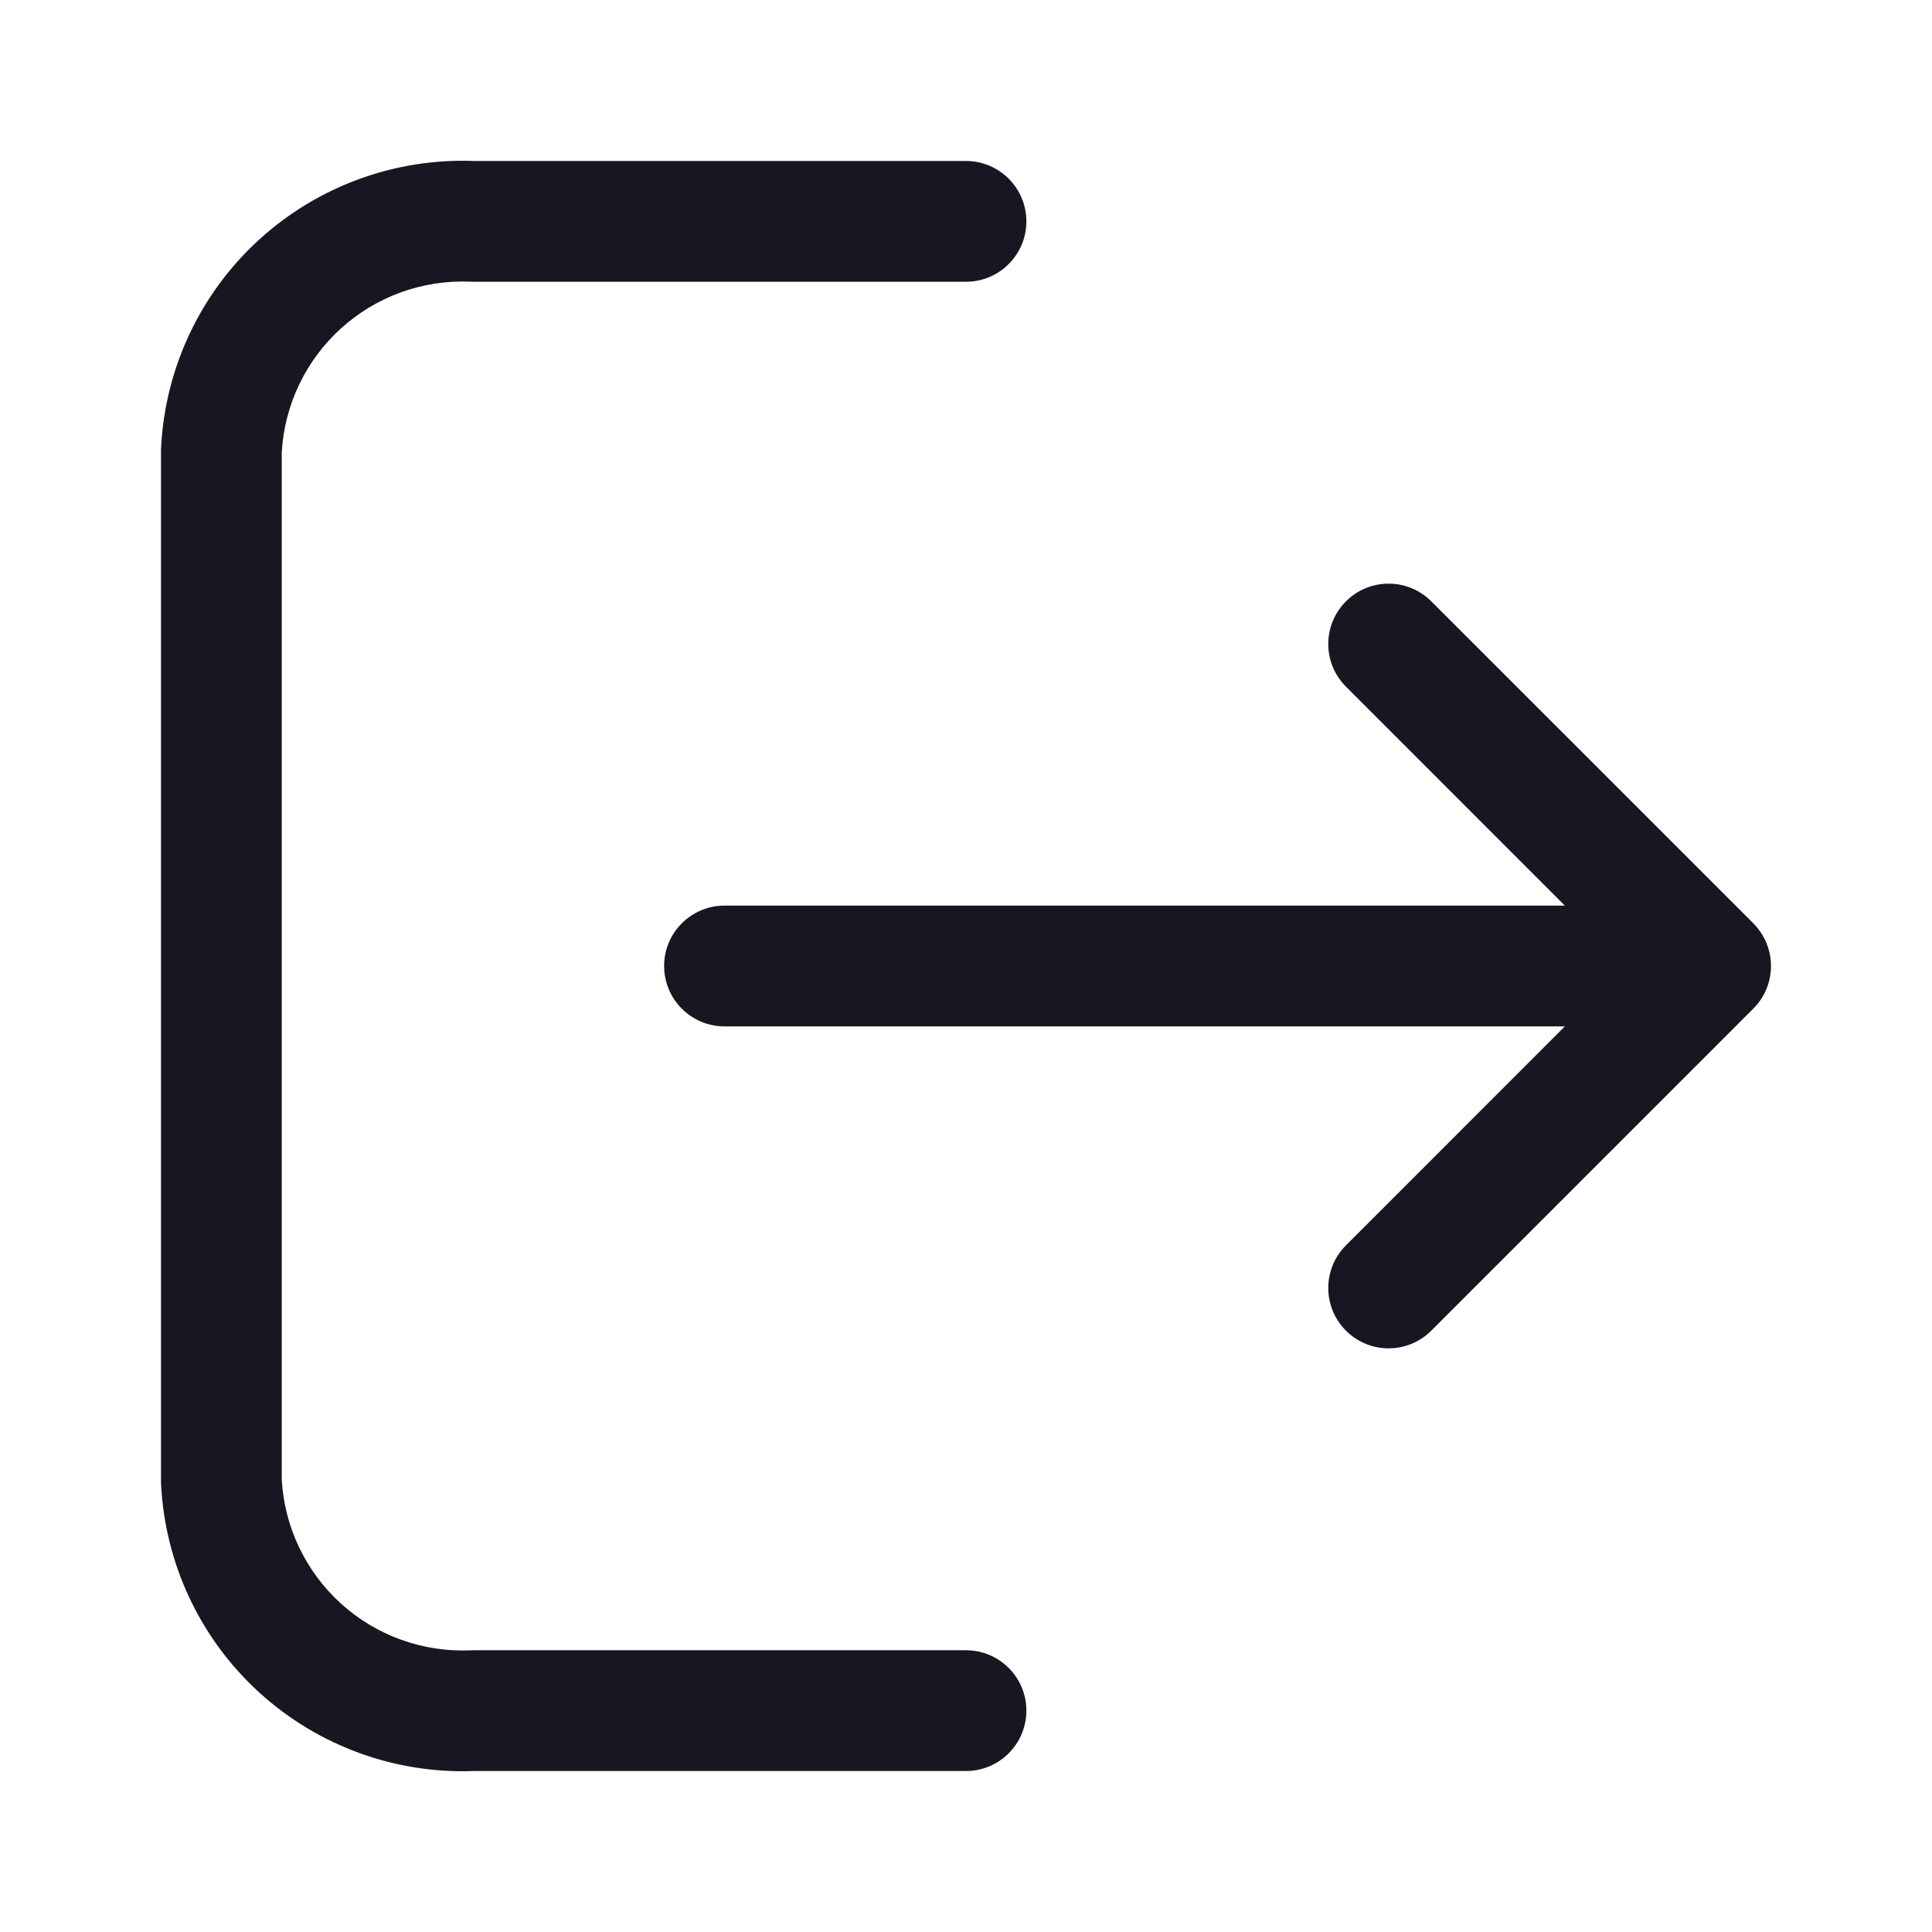 <svg width="24" height="24" viewBox="0 0 24 24" fill="none" xmlns="http://www.w3.org/2000/svg">
<path fill-rule="evenodd" clip-rule="evenodd" d="M5.847 20.501C5.252 20.527 4.671 20.317 4.232 19.917C3.796 19.52 3.533 18.968 3.5 18.38L3.5 5.62C3.533 5.032 3.796 4.48 4.232 4.083C4.671 3.683 5.252 3.473 5.847 3.499C5.858 3.5 5.869 3.5 5.88 3.5L12 3.5C12.414 3.5 12.75 3.164 12.75 2.75C12.75 2.336 12.414 2 12 2L5.896 2C4.911 1.961 3.951 2.311 3.222 2.974C2.488 3.642 2.05 4.573 2.001 5.563C2 5.575 2 5.588 2 5.6V18.4C2 18.412 2 18.424 2.001 18.437C2.05 19.427 2.488 20.358 3.222 21.026C3.951 21.689 4.911 22.039 5.896 22H12C12.414 22 12.75 21.664 12.75 21.25C12.75 20.836 12.414 20.5 12 20.5H5.88C5.869 20.5 5.858 20.5 5.847 20.501ZM9 12.75L19.439 12.75L16.72 15.47C16.427 15.763 16.427 16.237 16.72 16.53C17.013 16.823 17.487 16.823 17.78 16.53L21.78 12.53C22.073 12.237 22.073 11.763 21.78 11.47C21.78 11.469 21.78 11.469 21.78 11.469L17.78 7.47C17.487 7.177 17.013 7.177 16.72 7.47C16.427 7.763 16.427 8.237 16.72 8.53L19.439 11.25L9 11.25C8.586 11.25 8.25 11.586 8.25 12C8.25 12.414 8.586 12.75 9 12.75Z" fill="#161721"/>
</svg>
